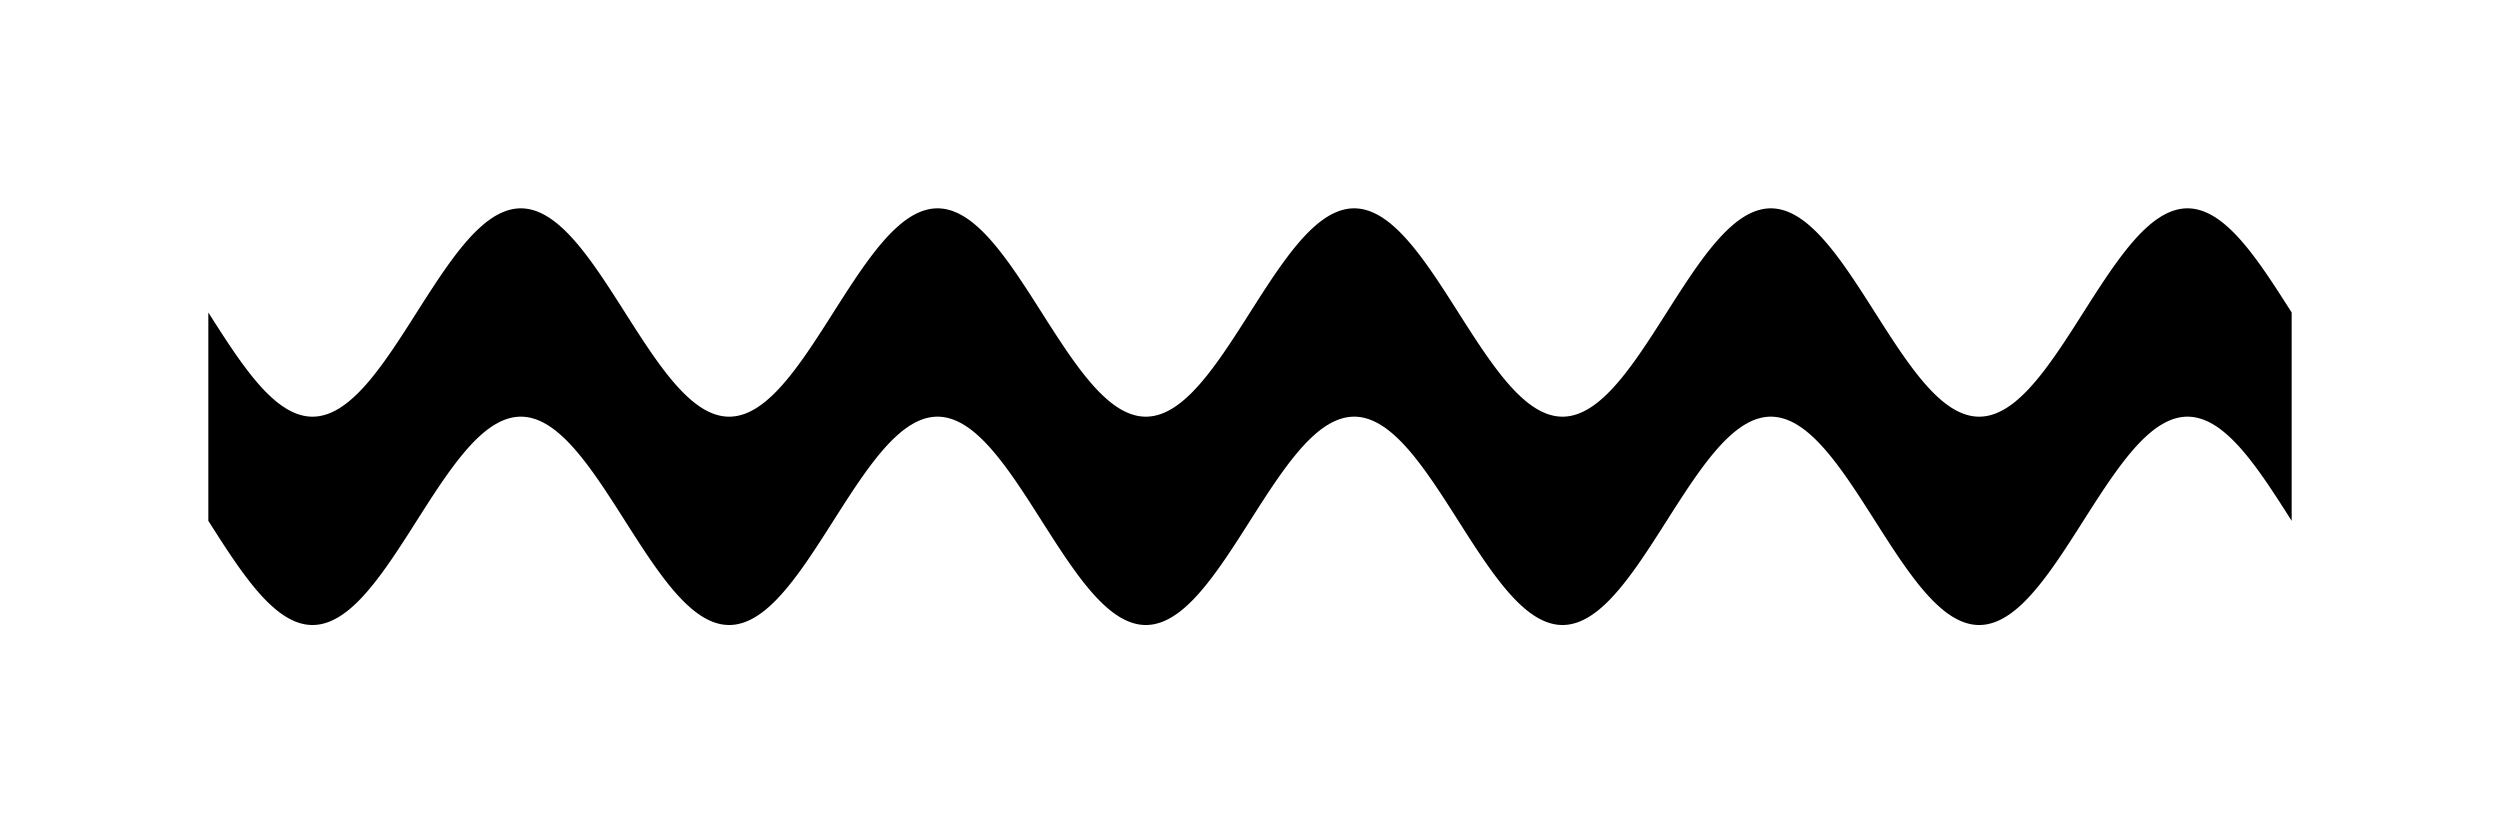 <!-- Header -->
<svg
    version="1.1"
    baseProfile="full"
    xmlns="http://www.w3.org/2000/svg"
    xmlns:xlink="http://www.w3.org/1999/xlink"
    xmlns:ev="http://www.w3.org/2001/xml-events"
    width="120.0"
    height="40.0"
    viewBox="-10.0 -15.0 120.0 40.0"
    preserveAspectRatio="none"
>
<!-- Body -->
<!-- Path -->
<path d="M0.0,0.0 L0.1,0.157 L0.2,0.314 L0.3,0.471 L0.4,0.627 L0.5,0.782 L0.6,0.937 L0.7,1.091 L0.8,1.243 L0.9,1.395 L1.0,1.545 L1.1,1.694 L1.2,1.841 L1.3,1.986 L1.4,2.129 L1.5,2.27 L1.6,2.409 L1.7,2.545 L1.8,2.679 L1.9,2.81 L2.0,2.939 L2.1,3.065 L2.2,3.187 L2.3,3.307 L2.4,3.423 L2.5,3.536 L2.6,3.645 L2.7,3.751 L2.8,3.853 L2.9,3.951 L3.0,4.045 L3.1,4.135 L3.2,4.222 L3.3,4.304 L3.4,4.382 L3.5,4.455 L3.6,4.524 L3.7,4.589 L3.8,4.649 L3.9,4.704 L4.0,4.755 L4.1,4.801 L4.2,4.843 L4.3,4.88 L4.4,4.911 L4.5,4.938 L4.6,4.961 L4.7,4.978 L4.8,4.99 L4.9,4.998 L5.0,5.0 L5.1,4.998 L5.2,4.99 L5.3,4.978 L5.4,4.961 L5.5,4.938 L5.6,4.911 L5.7,4.88 L5.8,4.843 L5.9,4.801 L6.0,4.755 L6.1,4.704 L6.2,4.649 L6.3,4.589 L6.4,4.524 L6.5,4.455 L6.6,4.382 L6.7,4.304 L6.8,4.222 L6.9,4.135 L7.0,4.045 L7.1,3.951 L7.2,3.853 L7.3,3.751 L7.4,3.645 L7.5,3.536 L7.6,3.423 L7.7,3.307 L7.8,3.187 L7.9,3.065 L8.0,2.939 L8.1,2.81 L8.2,2.679 L8.3,2.545 L8.4,2.409 L8.5,2.27 L8.6,2.129 L8.7,1.986 L8.8,1.841 L8.9,1.694 L9.0,1.545 L9.1,1.395 L9.2,1.243 L9.3,1.091 L9.4,0.937 L9.5,0.782 L9.6,0.627 L9.7,0.471 L9.8,0.314 L9.9,0.157 L10.0,6.123233995736766e-16 L10.1,-0.157 L10.2,-0.314 L10.3,-0.471 L10.4,-0.627 L10.5,-0.782 L10.6,-0.937 L10.7,-1.091 L10.8,-1.243 L10.9,-1.395 L11.0,-1.545 L11.1,-1.694 L11.2,-1.841 L11.3,-1.986 L11.4,-2.129 L11.5,-2.27 L11.6,-2.409 L11.7,-2.545 L11.8,-2.679 L11.9,-2.81 L12.0,-2.939 L12.1,-3.065 L12.2,-3.187 L12.3,-3.307 L12.4,-3.423 L12.5,-3.536 L12.6,-3.645 L12.7,-3.751 L12.8,-3.853 L12.9,-3.951 L13.0,-4.045 L13.1,-4.135 L13.2,-4.222 L13.3,-4.304 L13.4,-4.382 L13.5,-4.455 L13.6,-4.524 L13.7,-4.589 L13.8,-4.649 L13.9,-4.704 L14.0,-4.755 L14.1,-4.801 L14.2,-4.843 L14.3,-4.88 L14.4,-4.911 L14.5,-4.938 L14.6,-4.961 L14.7,-4.978 L14.8,-4.99 L14.9,-4.998 L15.0,-5.0 L15.1,-4.998 L15.2,-4.99 L15.3,-4.978 L15.4,-4.961 L15.5,-4.938 L15.6,-4.911 L15.7,-4.88 L15.8,-4.843 L15.9,-4.801 L16.0,-4.755 L16.1,-4.704 L16.2,-4.649 L16.3,-4.589 L16.4,-4.524 L16.5,-4.455 L16.6,-4.382 L16.7,-4.304 L16.8,-4.222 L16.9,-4.135 L17.0,-4.045 L17.1,-3.951 L17.2,-3.853 L17.3,-3.751 L17.4,-3.645 L17.5,-3.536 L17.6,-3.423 L17.7,-3.307 L17.8,-3.187 L17.9,-3.065 L18.0,-2.939 L18.1,-2.81 L18.2,-2.679 L18.3,-2.545 L18.4,-2.409 L18.5,-2.27 L18.6,-2.129 L18.7,-1.986 L18.8,-1.841 L18.9,-1.694 L19.0,-1.545 L19.1,-1.395 L19.2,-1.243 L19.3,-1.091 L19.4,-0.937 L19.5,-0.782 L19.6,-0.627 L19.7,-0.471 L19.8,-0.314 L19.9,-0.157 L20.0,-1.2246467991473533e-15 L20.1,0.157 L20.2,0.314 L20.3,0.471 L20.4,0.627 L20.5,0.782 L20.6,0.937 L20.7,1.091 L20.8,1.243 L20.9,1.395 L21.0,1.545 L21.1,1.694 L21.2,1.841 L21.3,1.986 L21.4,2.129 L21.5,2.27 L21.6,2.409 L21.7,2.545 L21.8,2.679 L21.9,2.81 L22.0,2.939 L22.1,3.065 L22.2,3.187 L22.3,3.307 L22.4,3.423 L22.5,3.536 L22.6,3.645 L22.7,3.751 L22.8,3.853 L22.9,3.951 L23.0,4.045 L23.1,4.135 L23.2,4.222 L23.3,4.304 L23.4,4.382 L23.5,4.455 L23.6,4.524 L23.7,4.589 L23.8,4.649 L23.9,4.704 L24.0,4.755 L24.1,4.801 L24.2,4.843 L24.3,4.88 L24.4,4.911 L24.5,4.938 L24.6,4.961 L24.7,4.978 L24.8,4.99 L24.9,4.998 L25.0,5.0 L25.1,4.998 L25.2,4.99 L25.3,4.978 L25.4,4.961 L25.5,4.938 L25.6,4.911 L25.7,4.88 L25.8,4.843 L25.9,4.801 L26.0,4.755 L26.1,4.704 L26.2,4.649 L26.3,4.589 L26.4,4.524 L26.5,4.455 L26.6,4.382 L26.7,4.304 L26.8,4.222 L26.9,4.135 L27.0,4.045 L27.1,3.951 L27.2,3.853 L27.3,3.751 L27.4,3.645 L27.5,3.536 L27.6,3.423 L27.7,3.307 L27.8,3.187 L27.9,3.065 L28.0,2.939 L28.1,2.81 L28.2,2.679 L28.3,2.545 L28.4,2.409 L28.5,2.27 L28.6,2.129 L28.7,1.986 L28.8,1.841 L28.9,1.694 L29.0,1.545 L29.1,1.395 L29.2,1.243 L29.3,1.091 L29.4,0.937 L29.5,0.782 L29.6,0.627 L29.7,0.471 L29.8,0.314 L29.9,0.157 L30.0,1.0718754395722281e-14 L30.1,-0.157 L30.2,-0.314 L30.3,-0.471 L30.4,-0.627 L30.5,-0.782 L30.6,-0.937 L30.7,-1.091 L30.8,-1.243 L30.9,-1.395 L31.0,-1.545 L31.1,-1.694 L31.2,-1.841 L31.3,-1.986 L31.4,-2.129 L31.5,-2.27 L31.6,-2.409 L31.7,-2.545 L31.8,-2.679 L31.9,-2.81 L32.0,-2.939 L32.1,-3.065 L32.2,-3.187 L32.3,-3.307 L32.4,-3.423 L32.5,-3.536 L32.6,-3.645 L32.7,-3.751 L32.8,-3.853 L32.9,-3.951 L33.0,-4.045 L33.1,-4.135 L33.2,-4.222 L33.3,-4.304 L33.4,-4.382 L33.5,-4.455 L33.6,-4.524 L33.7,-4.589 L33.8,-4.649 L33.9,-4.704 L34.0,-4.755 L34.1,-4.801 L34.2,-4.843 L34.3,-4.88 L34.4,-4.911 L34.5,-4.938 L34.6,-4.961 L34.7,-4.978 L34.8,-4.99 L34.9,-4.998 L35.0,-5.0 L35.1,-4.998 L35.2,-4.99 L35.3,-4.978 L35.4,-4.961 L35.5,-4.938 L35.6,-4.911 L35.7,-4.88 L35.8,-4.843 L35.9,-4.801 L36.0,-4.755 L36.1,-4.704 L36.2,-4.649 L36.3,-4.589 L36.4,-4.524 L36.5,-4.455 L36.6,-4.382 L36.7,-4.304 L36.8,-4.222 L36.9,-4.135 L37.0,-4.045 L37.1,-3.951 L37.2,-3.853 L37.3,-3.751 L37.4,-3.645 L37.5,-3.536 L37.6,-3.423 L37.7,-3.307 L37.8,-3.187 L37.9,-3.065 L38.0,-2.939 L38.1,-2.81 L38.2,-2.679 L38.3,-2.545 L38.4,-2.409 L38.5,-2.27 L38.6,-2.129 L38.7,-1.986 L38.8,-1.841 L38.9,-1.694 L39.0,-1.545 L39.1,-1.395 L39.2,-1.243 L39.3,-1.091 L39.4,-0.937 L39.5,-0.782 L39.6,-0.627 L39.7,-0.471 L39.8,-0.314 L39.9,-0.157 L40.0,-2.4492935982947065e-15 L40.1,0.157 L40.2,0.314 L40.3,0.471 L40.4,0.627 L40.5,0.782 L40.6,0.937 L40.7,1.091 L40.8,1.243 L40.9,1.395 L41.0,1.545 L41.1,1.694 L41.2,1.841 L41.3,1.986 L41.4,2.129 L41.5,2.27 L41.6,2.409 L41.7,2.545 L41.8,2.679 L41.9,2.81 L42.0,2.939 L42.1,3.065 L42.2,3.187 L42.3,3.307 L42.4,3.423 L42.5,3.536 L42.6,3.645 L42.7,3.751 L42.8,3.853 L42.9,3.951 L43.0,4.045 L43.1,4.135 L43.2,4.222 L43.3,4.304 L43.4,4.382 L43.5,4.455 L43.6,4.524 L43.7,4.589 L43.8,4.649 L43.9,4.704 L44.0,4.755 L44.1,4.801 L44.2,4.843 L44.3,4.88 L44.4,4.911 L44.5,4.938 L44.6,4.961 L44.7,4.978 L44.8,4.99 L44.9,4.998 L45.0,5.0 L45.1,4.998 L45.2,4.99 L45.3,4.978 L45.4,4.961 L45.5,4.938 L45.6,4.911 L45.7,4.88 L45.8,4.843 L45.9,4.801 L46.0,4.755 L46.1,4.704 L46.2,4.649 L46.3,4.589 L46.4,4.524 L46.5,4.455 L46.6,4.382 L46.7,4.304 L46.8,4.222 L46.9,4.135 L47.0,4.045 L47.1,3.951 L47.2,3.853 L47.3,3.751 L47.4,3.645 L47.5,3.536 L47.6,3.423 L47.7,3.307 L47.8,3.187 L47.9,3.065 L48.0,2.939 L48.1,2.81 L48.2,2.679 L48.3,2.545 L48.4,2.409 L48.5,2.27 L48.6,2.129 L48.7,1.986 L48.8,1.841 L48.9,1.694 L49.0,1.545 L49.1,1.395 L49.2,1.243 L49.3,1.091 L49.4,0.937 L49.5,0.782 L49.6,0.627 L49.7,0.471 L49.8,0.314 L49.9,0.157 L50.0,3.061616997868383e-15 L50.1,-0.157 L50.2,-0.314 L50.3,-0.471 L50.4,-0.627 L50.5,-0.782 L50.6,-0.937 L50.7,-1.091 L50.8,-1.243 L50.9,-1.395 L51.0,-1.545 L51.1,-1.694 L51.2,-1.841 L51.3,-1.986 L51.4,-2.129 L51.5,-2.27 L51.6,-2.409 L51.7,-2.545 L51.8,-2.679 L51.9,-2.81 L52.0,-2.939 L52.1,-3.065 L52.2,-3.187 L52.3,-3.307 L52.4,-3.423 L52.5,-3.536 L52.6,-3.645 L52.7,-3.751 L52.8,-3.853 L52.9,-3.951 L53.0,-4.045 L53.1,-4.135 L53.2,-4.222 L53.3,-4.304 L53.4,-4.382 L53.5,-4.455 L53.6,-4.524 L53.7,-4.589 L53.8,-4.649 L53.9,-4.704 L54.0,-4.755 L54.1,-4.801 L54.2,-4.843 L54.3,-4.88 L54.4,-4.911 L54.5,-4.938 L54.6,-4.961 L54.7,-4.978 L54.8,-4.99 L54.9,-4.998 L55.0,-5.0 L55.1,-4.998 L55.2,-4.99 L55.3,-4.978 L55.4,-4.961 L55.5,-4.938 L55.6,-4.911 L55.7,-4.88 L55.8,-4.843 L55.9,-4.801 L56.0,-4.755 L56.1,-4.704 L56.2,-4.649 L56.3,-4.589 L56.4,-4.524 L56.5,-4.455 L56.6,-4.382 L56.7,-4.304 L56.8,-4.222 L56.9,-4.135 L57.0,-4.045 L57.1,-3.951 L57.2,-3.853 L57.3,-3.751 L57.4,-3.645 L57.5,-3.536 L57.6,-3.423 L57.7,-3.307 L57.8,-3.187 L57.9,-3.065 L58.0,-2.939 L58.1,-2.81 L58.2,-2.679 L58.3,-2.545 L58.4,-2.409 L58.5,-2.27 L58.6,-2.129 L58.7,-1.986 L58.8,-1.841 L58.9,-1.694 L59.0,-1.545 L59.1,-1.395 L59.2,-1.243 L59.3,-1.091 L59.4,-0.937 L59.5,-0.782 L59.6,-0.627 L59.7,-0.471 L59.8,-0.314 L59.9,-0.157 L60.0,-2.1437508791444562e-14 L60.1,0.157 L60.2,0.314 L60.3,0.471 L60.4,0.627 L60.5,0.782 L60.6,0.937 L60.7,1.091 L60.8,1.243 L60.9,1.395 L61.0,1.545 L61.1,1.694 L61.2,1.841 L61.3,1.986 L61.4,2.129 L61.5,2.27 L61.6,2.409 L61.7,2.545 L61.8,2.679 L61.9,2.81 L62.0,2.939 L62.1,3.065 L62.2,3.187 L62.3,3.307 L62.4,3.423 L62.5,3.536 L62.6,3.645 L62.7,3.751 L62.8,3.853 L62.9,3.951 L63.0,4.045 L63.1,4.135 L63.2,4.222 L63.3,4.304 L63.4,4.382 L63.5,4.455 L63.6,4.524 L63.7,4.589 L63.8,4.649 L63.9,4.704 L64.0,4.755 L64.1,4.801 L64.2,4.843 L64.3,4.88 L64.4,4.911 L64.5,4.938 L64.6,4.961 L64.7,4.978 L64.8,4.99 L64.9,4.998 L65.0,5.0 L65.1,4.998 L65.2,4.99 L65.3,4.978 L65.4,4.961 L65.5,4.938 L65.6,4.911 L65.7,4.88 L65.8,4.843 L65.9,4.801 L66.0,4.755 L66.1,4.704 L66.2,4.649 L66.3,4.589 L66.4,4.524 L66.5,4.455 L66.6,4.382 L66.7,4.304 L66.8,4.222 L66.9,4.135 L67.0,4.045 L67.1,3.951 L67.2,3.853 L67.3,3.751 L67.4,3.645 L67.5,3.536 L67.6,3.423 L67.7,3.307 L67.8,3.187 L67.9,3.065 L68.0,2.939 L68.1,2.81 L68.2,2.679 L68.3,2.545 L68.4,2.409 L68.5,2.27 L68.6,2.129 L68.7,1.986 L68.8,1.841 L68.9,1.694 L69.0,1.545 L69.1,1.395 L69.2,1.243 L69.3,1.091 L69.4,0.937 L69.5,0.782 L69.6,0.627 L69.7,0.471 L69.8,0.314 L69.9,0.157 L70.0,4.2862637970157365e-15 L70.1,-0.157 L70.2,-0.314 L70.3,-0.471 L70.4,-0.627 L70.5,-0.782 L70.6,-0.937 L70.7,-1.091 L70.8,-1.243 L70.9,-1.395 L71.0,-1.545 L71.1,-1.694 L71.2,-1.841 L71.3,-1.986 L71.4,-2.129 L71.5,-2.27 L71.6,-2.409 L71.7,-2.545 L71.8,-2.679 L71.9,-2.81 L72.0,-2.939 L72.1,-3.065 L72.2,-3.187 L72.3,-3.307 L72.4,-3.423 L72.5,-3.536 L72.6,-3.645 L72.7,-3.751 L72.8,-3.853 L72.9,-3.951 L73.0,-4.045 L73.1,-4.135 L73.2,-4.222 L73.3,-4.304 L73.4,-4.382 L73.5,-4.455 L73.6,-4.524 L73.7,-4.589 L73.8,-4.649 L73.9,-4.704 L74.0,-4.755 L74.1,-4.801 L74.2,-4.843 L74.3,-4.88 L74.4,-4.911 L74.5,-4.938 L74.6,-4.961 L74.7,-4.978 L74.8,-4.99 L74.9,-4.998 L75.0,-5.0 L75.1,-4.998 L75.2,-4.99 L75.3,-4.978 L75.4,-4.961 L75.5,-4.938 L75.6,-4.911 L75.7,-4.88 L75.8,-4.843 L75.9,-4.801 L76.0,-4.755 L76.1,-4.704 L76.2,-4.649 L76.3,-4.589 L76.4,-4.524 L76.5,-4.455 L76.6,-4.382 L76.7,-4.304 L76.8,-4.222 L76.9,-4.135 L77.0,-4.045 L77.1,-3.951 L77.2,-3.853 L77.3,-3.751 L77.4,-3.645 L77.5,-3.536 L77.6,-3.423 L77.7,-3.307 L77.8,-3.187 L77.9,-3.065 L78.0,-2.939 L78.1,-2.81 L78.2,-2.679 L78.3,-2.545 L78.4,-2.409 L78.5,-2.27 L78.6,-2.129 L78.7,-1.986 L78.8,-1.841 L78.9,-1.694 L79.0,-1.545 L79.1,-1.395 L79.2,-1.243 L79.3,-1.091 L79.4,-0.937 L79.5,-0.782 L79.6,-0.627 L79.7,-0.471 L79.8,-0.314 L79.9,-0.157 L80.0,-4.898587196589413e-15 L80.1,0.157 L80.2,0.314 L80.3,0.471 L80.4,0.627 L80.5,0.782 L80.6,0.937 L80.7,1.091 L80.8,1.243 L80.9,1.395 L81.0,1.545 L81.1,1.694 L81.2,1.841 L81.3,1.986 L81.4,2.129 L81.5,2.27 L81.6,2.409 L81.7,2.545 L81.8,2.679 L81.9,2.81 L82.0,2.939 L82.1,3.065 L82.2,3.187 L82.3,3.307 L82.4,3.423 L82.5,3.536 L82.6,3.645 L82.7,3.751 L82.8,3.853 L82.9,3.951 L83.0,4.045 L83.1,4.135 L83.2,4.222 L83.3,4.304 L83.4,4.382 L83.5,4.455 L83.6,4.524 L83.7,4.589 L83.8,4.649 L83.9,4.704 L84.0,4.755 L84.1,4.801 L84.2,4.843 L84.3,4.88 L84.4,4.911 L84.5,4.938 L84.6,4.961 L84.7,4.978 L84.8,4.99 L84.9,4.998 L85.0,5.0 L85.1,4.998 L85.2,4.99 L85.3,4.978 L85.4,4.961 L85.5,4.938 L85.6,4.911 L85.7,4.88 L85.8,4.843 L85.9,4.801 L86.0,4.755 L86.1,4.704 L86.2,4.649 L86.3,4.589 L86.4,4.524 L86.5,4.455 L86.6,4.382 L86.7,4.304 L86.8,4.222 L86.9,4.135 L87.0,4.045 L87.1,3.951 L87.2,3.853 L87.3,3.751 L87.4,3.645 L87.5,3.536 L87.6,3.423 L87.7,3.307 L87.8,3.187 L87.9,3.065 L88.0,2.939 L88.1,2.81 L88.2,2.679 L88.3,2.545 L88.4,2.409 L88.5,2.27 L88.6,2.129 L88.7,1.986 L88.8,1.841 L88.9,1.694 L89.0,1.545 L89.1,1.395 L89.2,1.243 L89.3,1.091 L89.4,0.937 L89.5,0.782 L89.6,0.627 L89.7,0.471 L89.8,0.314 L89.9,0.157 L90.0,5.5109105961630896e-15 L90.1,-0.157 L90.2,-0.314 L90.3,-0.471 L90.4,-0.627 L90.5,-0.782 L90.6,-0.937 L90.7,-1.091 L90.8,-1.243 L90.9,-1.395 L91.0,-1.545 L91.1,-1.694 L91.2,-1.841 L91.3,-1.986 L91.4,-2.129 L91.5,-2.27 L91.6,-2.409 L91.7,-2.545 L91.8,-2.679 L91.9,-2.81 L92.0,-2.939 L92.1,-3.065 L92.2,-3.187 L92.3,-3.307 L92.4,-3.423 L92.5,-3.536 L92.6,-3.645 L92.7,-3.751 L92.8,-3.853 L92.9,-3.951 L93.0,-4.045 L93.1,-4.135 L93.2,-4.222 L93.3,-4.304 L93.4,-4.382 L93.5,-4.455 L93.6,-4.524 L93.7,-4.589 L93.8,-4.649 L93.9,-4.704 L94.0,-4.755 L94.1,-4.801 L94.2,-4.843 L94.3,-4.88 L94.4,-4.911 L94.5,-4.938 L94.6,-4.961 L94.7,-4.978 L94.8,-4.99 L94.9,-4.998 L95.0,-5.0 L95.1,-4.998 L95.2,-4.99 L95.3,-4.978 L95.4,-4.961 L95.5,-4.938 L95.6,-4.911 L95.7,-4.88 L95.8,-4.843 L95.9,-4.801 L96.0,-4.755 L96.1,-4.704 L96.2,-4.649 L96.3,-4.589 L96.4,-4.524 L96.5,-4.455 L96.6,-4.382 L96.7,-4.304 L96.8,-4.222 L96.9,-4.135 L97.0,-4.045 L97.1,-3.951 L97.2,-3.853 L97.3,-3.751 L97.4,-3.645 L97.5,-3.536 L97.6,-3.423 L97.7,-3.307 L97.8,-3.187 L97.9,-3.065 L98.0,-2.939 L98.1,-2.81 L98.2,-2.679 L98.3,-2.545 L98.4,-2.409 L98.5,-2.27 L98.6,-2.129 L98.7,-1.986 L98.8,-1.841 L98.9,-1.694 L99.0,-1.545 L99.1,-1.395 L99.2,-1.243 L99.3,-1.091 L99.4,-0.937 L99.5,-0.782 L99.6,-0.627 L99.7,-0.471 L99.8,-0.314 L99.9,-0.157 L100.0,-6.123233995736766e-15 L100.0,10 L99.9,9.843 L99.8,9.686 L99.7,9.529 L99.6,9.373 L99.5,9.218 L99.4,9.063 L99.3,8.909 L99.2,8.757 L99.1,8.605 L99.0,8.455 L98.9,8.306 L98.8,8.159 L98.7,8.014 L98.6,7.871 L98.5,7.73 L98.4,7.591 L98.3,7.455 L98.2,7.321 L98.1,7.19 L98.0,7.061 L97.9,6.935 L97.8,6.813 L97.7,6.693 L97.6,6.577 L97.5,6.464 L97.4,6.355 L97.3,6.249 L97.2,6.147 L97.1,6.049 L97.0,5.955 L96.9,5.865 L96.8,5.778 L96.7,5.696 L96.6,5.618 L96.5,5.545 L96.4,5.476 L96.3,5.411 L96.2,5.351 L96.1,5.296 L96.0,5.245 L95.9,5.199 L95.8,5.157 L95.7,5.12 L95.6,5.089 L95.5,5.062 L95.4,5.039 L95.3,5.022 L95.2,5.01 L95.1,5.002 L95.0,5.0 L94.9,5.002 L94.8,5.01 L94.7,5.022 L94.6,5.039 L94.5,5.062 L94.4,5.089 L94.3,5.12 L94.2,5.157 L94.1,5.199 L94.0,5.245 L93.9,5.296 L93.8,5.351 L93.7,5.411 L93.6,5.476 L93.5,5.545 L93.4,5.618 L93.3,5.696 L93.2,5.778 L93.1,5.865 L93.0,5.955 L92.9,6.049 L92.8,6.147 L92.7,6.249 L92.6,6.355 L92.5,6.464 L92.4,6.577 L92.3,6.693 L92.2,6.813 L92.1,6.935 L92.0,7.061 L91.9,7.19 L91.8,7.321 L91.7,7.455 L91.6,7.591 L91.5,7.73 L91.4,7.871 L91.3,8.014 L91.2,8.159 L91.1,8.306 L91.0,8.455 L90.9,8.605 L90.8,8.757 L90.7,8.909 L90.6,9.063 L90.5,9.218 L90.4,9.373 L90.3,9.529 L90.2,9.686 L90.1,9.843 L90.0,10 L89.9,10.157 L89.8,10.314 L89.7,10.471 L89.6,10.627 L89.5,10.782 L89.4,10.937 L89.3,11.091 L89.2,11.243 L89.1,11.395 L89.0,11.545 L88.9,11.694 L88.8,11.841 L88.7,11.986 L88.6,12.129 L88.5,12.27 L88.4,12.409 L88.3,12.545 L88.2,12.679 L88.1,12.81 L88.0,12.939 L87.9,13.065 L87.8,13.187 L87.7,13.307 L87.6,13.423 L87.5,13.536 L87.4,13.645 L87.3,13.751 L87.2,13.853 L87.1,13.951 L87.0,14.045 L86.9,14.135 L86.8,14.222 L86.7,14.304 L86.6,14.382 L86.5,14.455 L86.4,14.524 L86.3,14.589 L86.2,14.649 L86.1,14.704 L86.0,14.755 L85.9,14.801 L85.8,14.843 L85.7,14.88 L85.6,14.911 L85.5,14.938 L85.4,14.961 L85.3,14.978 L85.2,14.99 L85.1,14.998 L85.0,15.0 L84.9,14.998 L84.8,14.99 L84.7,14.978 L84.6,14.961 L84.5,14.938 L84.4,14.911 L84.3,14.88 L84.2,14.843 L84.1,14.801 L84.0,14.755 L83.9,14.704 L83.8,14.649 L83.7,14.589 L83.6,14.524 L83.5,14.455 L83.4,14.382 L83.3,14.304 L83.2,14.222 L83.1,14.135 L83.0,14.045 L82.9,13.951 L82.8,13.853 L82.7,13.751 L82.6,13.645 L82.5,13.536 L82.4,13.423 L82.3,13.307 L82.2,13.187 L82.1,13.065 L82.0,12.939 L81.9,12.81 L81.8,12.679 L81.7,12.545 L81.6,12.409 L81.5,12.27 L81.4,12.129 L81.3,11.986 L81.2,11.841 L81.1,11.694 L81.0,11.545 L80.9,11.395 L80.8,11.243 L80.7,11.091 L80.6,10.937 L80.5,10.782 L80.4,10.627 L80.3,10.471 L80.2,10.314 L80.1,10.157 L80.0,10 L79.9,9.843 L79.8,9.686 L79.7,9.529 L79.6,9.373 L79.5,9.218 L79.4,9.063 L79.3,8.909 L79.2,8.757 L79.1,8.605 L79.0,8.455 L78.9,8.306 L78.8,8.159 L78.7,8.014 L78.6,7.871 L78.5,7.73 L78.4,7.591 L78.3,7.455 L78.2,7.321 L78.1,7.19 L78.0,7.061 L77.9,6.935 L77.8,6.813 L77.7,6.693 L77.6,6.577 L77.5,6.464 L77.4,6.355 L77.3,6.249 L77.2,6.147 L77.1,6.049 L77.0,5.955 L76.9,5.865 L76.8,5.778 L76.7,5.696 L76.6,5.618 L76.5,5.545 L76.4,5.476 L76.3,5.411 L76.2,5.351 L76.1,5.296 L76.0,5.245 L75.9,5.199 L75.8,5.157 L75.7,5.12 L75.6,5.089 L75.5,5.062 L75.4,5.039 L75.3,5.022 L75.2,5.01 L75.1,5.002 L75.0,5.0 L74.9,5.002 L74.8,5.01 L74.7,5.022 L74.6,5.039 L74.5,5.062 L74.4,5.089 L74.3,5.12 L74.2,5.157 L74.1,5.199 L74.0,5.245 L73.9,5.296 L73.8,5.351 L73.7,5.411 L73.6,5.476 L73.5,5.545 L73.4,5.618 L73.3,5.696 L73.2,5.778 L73.1,5.865 L73.0,5.955 L72.9,6.049 L72.8,6.147 L72.7,6.249 L72.6,6.355 L72.5,6.464 L72.4,6.577 L72.3,6.693 L72.2,6.813 L72.1,6.935 L72.0,7.061 L71.9,7.19 L71.8,7.321 L71.7,7.455 L71.6,7.591 L71.5,7.73 L71.4,7.871 L71.3,8.014 L71.2,8.159 L71.1,8.306 L71.0,8.455 L70.9,8.605 L70.8,8.757 L70.7,8.909 L70.6,9.063 L70.5,9.218 L70.4,9.373 L70.3,9.529 L70.2,9.686 L70.1,9.843 L70.0,10 L69.9,10.157 L69.8,10.314 L69.7,10.471 L69.6,10.627 L69.5,10.782 L69.4,10.937 L69.3,11.091 L69.2,11.243 L69.1,11.395 L69.0,11.545 L68.9,11.694 L68.8,11.841 L68.7,11.986 L68.6,12.129 L68.5,12.27 L68.4,12.409 L68.3,12.545 L68.2,12.679 L68.1,12.81 L68.0,12.939 L67.9,13.065 L67.8,13.187 L67.7,13.307 L67.6,13.423 L67.5,13.536 L67.4,13.645 L67.3,13.751 L67.2,13.853 L67.1,13.951 L67.0,14.045 L66.9,14.135 L66.8,14.222 L66.7,14.304 L66.6,14.382 L66.5,14.455 L66.4,14.524 L66.3,14.589 L66.2,14.649 L66.1,14.704 L66.0,14.755 L65.9,14.801 L65.8,14.843 L65.7,14.88 L65.6,14.911 L65.5,14.938 L65.4,14.961 L65.3,14.978 L65.2,14.99 L65.1,14.998 L65.0,15.0 L64.9,14.998 L64.8,14.99 L64.7,14.978 L64.6,14.961 L64.5,14.938 L64.4,14.911 L64.3,14.88 L64.2,14.843 L64.1,14.801 L64.0,14.755 L63.9,14.704 L63.8,14.649 L63.7,14.589 L63.6,14.524 L63.5,14.455 L63.4,14.382 L63.3,14.304 L63.2,14.222 L63.1,14.135 L63.0,14.045 L62.9,13.951 L62.8,13.853 L62.7,13.751 L62.6,13.645 L62.5,13.536 L62.4,13.423 L62.3,13.307 L62.2,13.187 L62.1,13.065 L62.0,12.939 L61.9,12.81 L61.8,12.679 L61.7,12.545 L61.6,12.409 L61.5,12.27 L61.4,12.129 L61.3,11.986 L61.2,11.841 L61.1,11.694 L61.0,11.545 L60.9,11.395 L60.8,11.243 L60.7,11.091 L60.6,10.937 L60.5,10.782 L60.4,10.627 L60.3,10.471 L60.2,10.314 L60.1,10.157 L60.0,10 L59.9,9.843 L59.8,9.686 L59.7,9.529 L59.6,9.373 L59.5,9.218 L59.4,9.063 L59.3,8.909 L59.2,8.757 L59.1,8.605 L59.0,8.455 L58.9,8.306 L58.8,8.159 L58.7,8.014 L58.6,7.871 L58.5,7.73 L58.4,7.591 L58.3,7.455 L58.2,7.321 L58.1,7.19 L58.0,7.061 L57.9,6.935 L57.8,6.813 L57.7,6.693 L57.6,6.577 L57.5,6.464 L57.4,6.355 L57.3,6.249 L57.2,6.147 L57.1,6.049 L57.0,5.955 L56.9,5.865 L56.8,5.778 L56.7,5.696 L56.6,5.618 L56.5,5.545 L56.4,5.476 L56.3,5.411 L56.2,5.351 L56.1,5.296 L56.0,5.245 L55.9,5.199 L55.8,5.157 L55.7,5.12 L55.6,5.089 L55.5,5.062 L55.4,5.039 L55.3,5.022 L55.2,5.01 L55.1,5.002 L55.0,5.0 L54.9,5.002 L54.8,5.01 L54.7,5.022 L54.6,5.039 L54.5,5.062 L54.4,5.089 L54.3,5.12 L54.2,5.157 L54.1,5.199 L54.0,5.245 L53.9,5.296 L53.8,5.351 L53.7,5.411 L53.6,5.476 L53.5,5.545 L53.4,5.618 L53.3,5.696 L53.2,5.778 L53.1,5.865 L53.0,5.955 L52.9,6.049 L52.8,6.147 L52.7,6.249 L52.6,6.355 L52.5,6.464 L52.4,6.577 L52.3,6.693 L52.2,6.813 L52.1,6.935 L52.0,7.061 L51.9,7.19 L51.8,7.321 L51.7,7.455 L51.6,7.591 L51.5,7.73 L51.4,7.871 L51.3,8.014 L51.2,8.159 L51.1,8.306 L51.0,8.455 L50.9,8.605 L50.8,8.757 L50.7,8.909 L50.6,9.063 L50.5,9.218 L50.4,9.373 L50.3,9.529 L50.2,9.686 L50.1,9.843 L50.0,10 L49.9,10.157 L49.8,10.314 L49.7,10.471 L49.6,10.627 L49.5,10.782 L49.4,10.937 L49.3,11.091 L49.2,11.243 L49.1,11.395 L49.0,11.545 L48.9,11.694 L48.8,11.841 L48.7,11.986 L48.6,12.129 L48.5,12.27 L48.4,12.409 L48.3,12.545 L48.2,12.679 L48.1,12.81 L48.0,12.939 L47.9,13.065 L47.8,13.187 L47.7,13.307 L47.6,13.423 L47.5,13.536 L47.4,13.645 L47.3,13.751 L47.2,13.853 L47.1,13.951 L47.0,14.045 L46.9,14.135 L46.8,14.222 L46.7,14.304 L46.6,14.382 L46.5,14.455 L46.4,14.524 L46.3,14.589 L46.2,14.649 L46.1,14.704 L46.0,14.755 L45.9,14.801 L45.8,14.843 L45.7,14.88 L45.6,14.911 L45.5,14.938 L45.4,14.961 L45.3,14.978 L45.2,14.99 L45.1,14.998 L45.0,15.0 L44.9,14.998 L44.8,14.99 L44.7,14.978 L44.6,14.961 L44.5,14.938 L44.4,14.911 L44.3,14.88 L44.2,14.843 L44.1,14.801 L44.0,14.755 L43.9,14.704 L43.8,14.649 L43.7,14.589 L43.6,14.524 L43.5,14.455 L43.4,14.382 L43.3,14.304 L43.2,14.222 L43.1,14.135 L43.0,14.045 L42.9,13.951 L42.8,13.853 L42.7,13.751 L42.6,13.645 L42.5,13.536 L42.4,13.423 L42.3,13.307 L42.2,13.187 L42.1,13.065 L42.0,12.939 L41.9,12.81 L41.8,12.679 L41.7,12.545 L41.6,12.409 L41.5,12.27 L41.4,12.129 L41.3,11.986 L41.2,11.841 L41.1,11.694 L41.0,11.545 L40.9,11.395 L40.8,11.243 L40.7,11.091 L40.6,10.937 L40.5,10.782 L40.4,10.627 L40.3,10.471 L40.2,10.314 L40.1,10.157 L40.0,10 L39.9,9.843 L39.8,9.686 L39.7,9.529 L39.6,9.373 L39.5,9.218 L39.4,9.063 L39.3,8.909 L39.2,8.757 L39.1,8.605 L39.0,8.455 L38.9,8.306 L38.8,8.159 L38.7,8.014 L38.6,7.871 L38.5,7.73 L38.4,7.591 L38.3,7.455 L38.2,7.321 L38.1,7.19 L38.0,7.061 L37.9,6.935 L37.8,6.813 L37.7,6.693 L37.6,6.577 L37.5,6.464 L37.4,6.355 L37.3,6.249 L37.2,6.147 L37.1,6.049 L37.0,5.955 L36.9,5.865 L36.8,5.778 L36.7,5.696 L36.6,5.618 L36.5,5.545 L36.4,5.476 L36.3,5.411 L36.2,5.351 L36.1,5.296 L36.0,5.245 L35.9,5.199 L35.8,5.157 L35.7,5.12 L35.6,5.089 L35.5,5.062 L35.4,5.039 L35.3,5.022 L35.2,5.01 L35.1,5.002 L35.0,5.0 L34.9,5.002 L34.8,5.01 L34.7,5.022 L34.6,5.039 L34.5,5.062 L34.4,5.089 L34.3,5.12 L34.2,5.157 L34.1,5.199 L34.0,5.245 L33.9,5.296 L33.8,5.351 L33.7,5.411 L33.6,5.476 L33.5,5.545 L33.4,5.618 L33.3,5.696 L33.2,5.778 L33.1,5.865 L33.0,5.955 L32.9,6.049 L32.8,6.147 L32.7,6.249 L32.6,6.355 L32.5,6.464 L32.4,6.577 L32.3,6.693 L32.2,6.813 L32.1,6.935 L32.0,7.061 L31.9,7.19 L31.8,7.321 L31.7,7.455 L31.6,7.591 L31.5,7.73 L31.4,7.871 L31.3,8.014 L31.2,8.159 L31.1,8.306 L31.0,8.455 L30.9,8.605 L30.8,8.757 L30.7,8.909 L30.6,9.063 L30.5,9.218 L30.4,9.373 L30.3,9.529 L30.2,9.686 L30.1,9.843 L30.0,10 L29.9,10.157 L29.8,10.314 L29.7,10.471 L29.6,10.627 L29.5,10.782 L29.4,10.937 L29.3,11.091 L29.2,11.243 L29.1,11.395 L29.0,11.545 L28.9,11.694 L28.8,11.841 L28.7,11.986 L28.6,12.129 L28.5,12.27 L28.4,12.409 L28.3,12.545 L28.2,12.679 L28.1,12.81 L28.0,12.939 L27.9,13.065 L27.8,13.187 L27.7,13.307 L27.6,13.423 L27.5,13.536 L27.4,13.645 L27.3,13.751 L27.2,13.853 L27.1,13.951 L27.0,14.045 L26.9,14.135 L26.8,14.222 L26.7,14.304 L26.6,14.382 L26.5,14.455 L26.4,14.524 L26.3,14.589 L26.2,14.649 L26.1,14.704 L26.0,14.755 L25.9,14.801 L25.8,14.843 L25.7,14.88 L25.6,14.911 L25.5,14.938 L25.4,14.961 L25.3,14.978 L25.2,14.99 L25.1,14.998 L25.0,15.0 L24.9,14.998 L24.8,14.99 L24.7,14.978 L24.6,14.961 L24.5,14.938 L24.4,14.911 L24.3,14.88 L24.2,14.843 L24.1,14.801 L24.0,14.755 L23.9,14.704 L23.8,14.649 L23.7,14.589 L23.6,14.524 L23.5,14.455 L23.4,14.382 L23.3,14.304 L23.2,14.222 L23.1,14.135 L23.0,14.045 L22.9,13.951 L22.8,13.853 L22.7,13.751 L22.6,13.645 L22.5,13.536 L22.4,13.423 L22.3,13.307 L22.2,13.187 L22.1,13.065 L22.0,12.939 L21.9,12.81 L21.8,12.679 L21.7,12.545 L21.6,12.409 L21.5,12.27 L21.4,12.129 L21.3,11.986 L21.2,11.841 L21.1,11.694 L21.0,11.545 L20.9,11.395 L20.8,11.243 L20.7,11.091 L20.6,10.937 L20.5,10.782 L20.4,10.627 L20.3,10.471 L20.2,10.314 L20.1,10.157 L20.0,10 L19.9,9.843 L19.8,9.686 L19.7,9.529 L19.6,9.373 L19.5,9.218 L19.4,9.063 L19.3,8.909 L19.2,8.757 L19.1,8.605 L19.0,8.455 L18.9,8.306 L18.8,8.159 L18.7,8.014 L18.6,7.871 L18.5,7.73 L18.4,7.591 L18.3,7.455 L18.2,7.321 L18.1,7.19 L18.0,7.061 L17.9,6.935 L17.8,6.813 L17.7,6.693 L17.6,6.577 L17.5,6.464 L17.4,6.355 L17.3,6.249 L17.2,6.147 L17.1,6.049 L17.0,5.955 L16.9,5.865 L16.8,5.778 L16.7,5.696 L16.6,5.618 L16.5,5.545 L16.4,5.476 L16.3,5.411 L16.2,5.351 L16.1,5.296 L16.0,5.245 L15.9,5.199 L15.8,5.157 L15.7,5.12 L15.6,5.089 L15.5,5.062 L15.4,5.039 L15.3,5.022 L15.2,5.01 L15.1,5.002 L15.0,5.0 L14.9,5.002 L14.8,5.01 L14.7,5.022 L14.6,5.039 L14.5,5.062 L14.4,5.089 L14.3,5.12 L14.2,5.157 L14.1,5.199 L14.0,5.245 L13.9,5.296 L13.8,5.351 L13.7,5.411 L13.6,5.476 L13.5,5.545 L13.4,5.618 L13.3,5.696 L13.2,5.778 L13.1,5.865 L13.0,5.955 L12.9,6.049 L12.8,6.147 L12.7,6.249 L12.6,6.355 L12.5,6.464 L12.4,6.577 L12.3,6.693 L12.2,6.813 L12.1,6.935 L12.0,7.061 L11.9,7.19 L11.8,7.321 L11.7,7.455 L11.6,7.591 L11.5,7.73 L11.4,7.871 L11.3,8.014 L11.2,8.159 L11.1,8.306 L11.0,8.455 L10.9,8.605 L10.8,8.757 L10.7,8.909 L10.6,9.063 L10.5,9.218 L10.4,9.373 L10.3,9.529 L10.2,9.686 L10.1,9.843 L10.0,10.0 L9.9,10.157 L9.8,10.314 L9.7,10.471 L9.6,10.627 L9.5,10.782 L9.4,10.937 L9.3,11.091 L9.2,11.243 L9.1,11.395 L9.0,11.545 L8.9,11.694 L8.8,11.841 L8.7,11.986 L8.6,12.129 L8.5,12.27 L8.4,12.409 L8.3,12.545 L8.2,12.679 L8.1,12.81 L8.0,12.939 L7.9,13.065 L7.8,13.187 L7.7,13.307 L7.6,13.423 L7.5,13.536 L7.4,13.645 L7.3,13.751 L7.2,13.853 L7.1,13.951 L7.0,14.045 L6.9,14.135 L6.8,14.222 L6.7,14.304 L6.6,14.382 L6.5,14.455 L6.4,14.524 L6.3,14.589 L6.2,14.649 L6.1,14.704 L6.0,14.755 L5.9,14.801 L5.8,14.843 L5.7,14.88 L5.6,14.911 L5.5,14.938 L5.4,14.961 L5.3,14.978 L5.2,14.99 L5.1,14.998 L5.0,15.0 L4.9,14.998 L4.8,14.99 L4.7,14.978 L4.6,14.961 L4.5,14.938 L4.4,14.911 L4.3,14.88 L4.2,14.843 L4.1,14.801 L4.0,14.755 L3.9,14.704 L3.8,14.649 L3.7,14.589 L3.6,14.524 L3.5,14.455 L3.4,14.382 L3.3,14.304 L3.2,14.222 L3.1,14.135 L3.0,14.045 L2.9,13.951 L2.8,13.853 L2.7,13.751 L2.6,13.645 L2.5,13.536 L2.4,13.423 L2.3,13.307 L2.2,13.187 L2.1,13.065 L2.0,12.939 L1.9,12.81 L1.8,12.679 L1.7,12.545 L1.6,12.409 L1.5,12.27 L1.4,12.129 L1.3,11.986 L1.2,11.841 L1.1,11.694 L1.0,11.545 L0.9,11.395 L0.8,11.243 L0.7,11.091 L0.6,10.937 L0.5,10.782 L0.4,10.627 L0.3,10.471 L0.2,10.314 L0.1,10.157 L0.0,10.0" fill="#000000" stroke-width="0" stroke-linecap="round" stroke-linejoin="round" stroke="none"  />
<!-- Footer -->
</svg>
